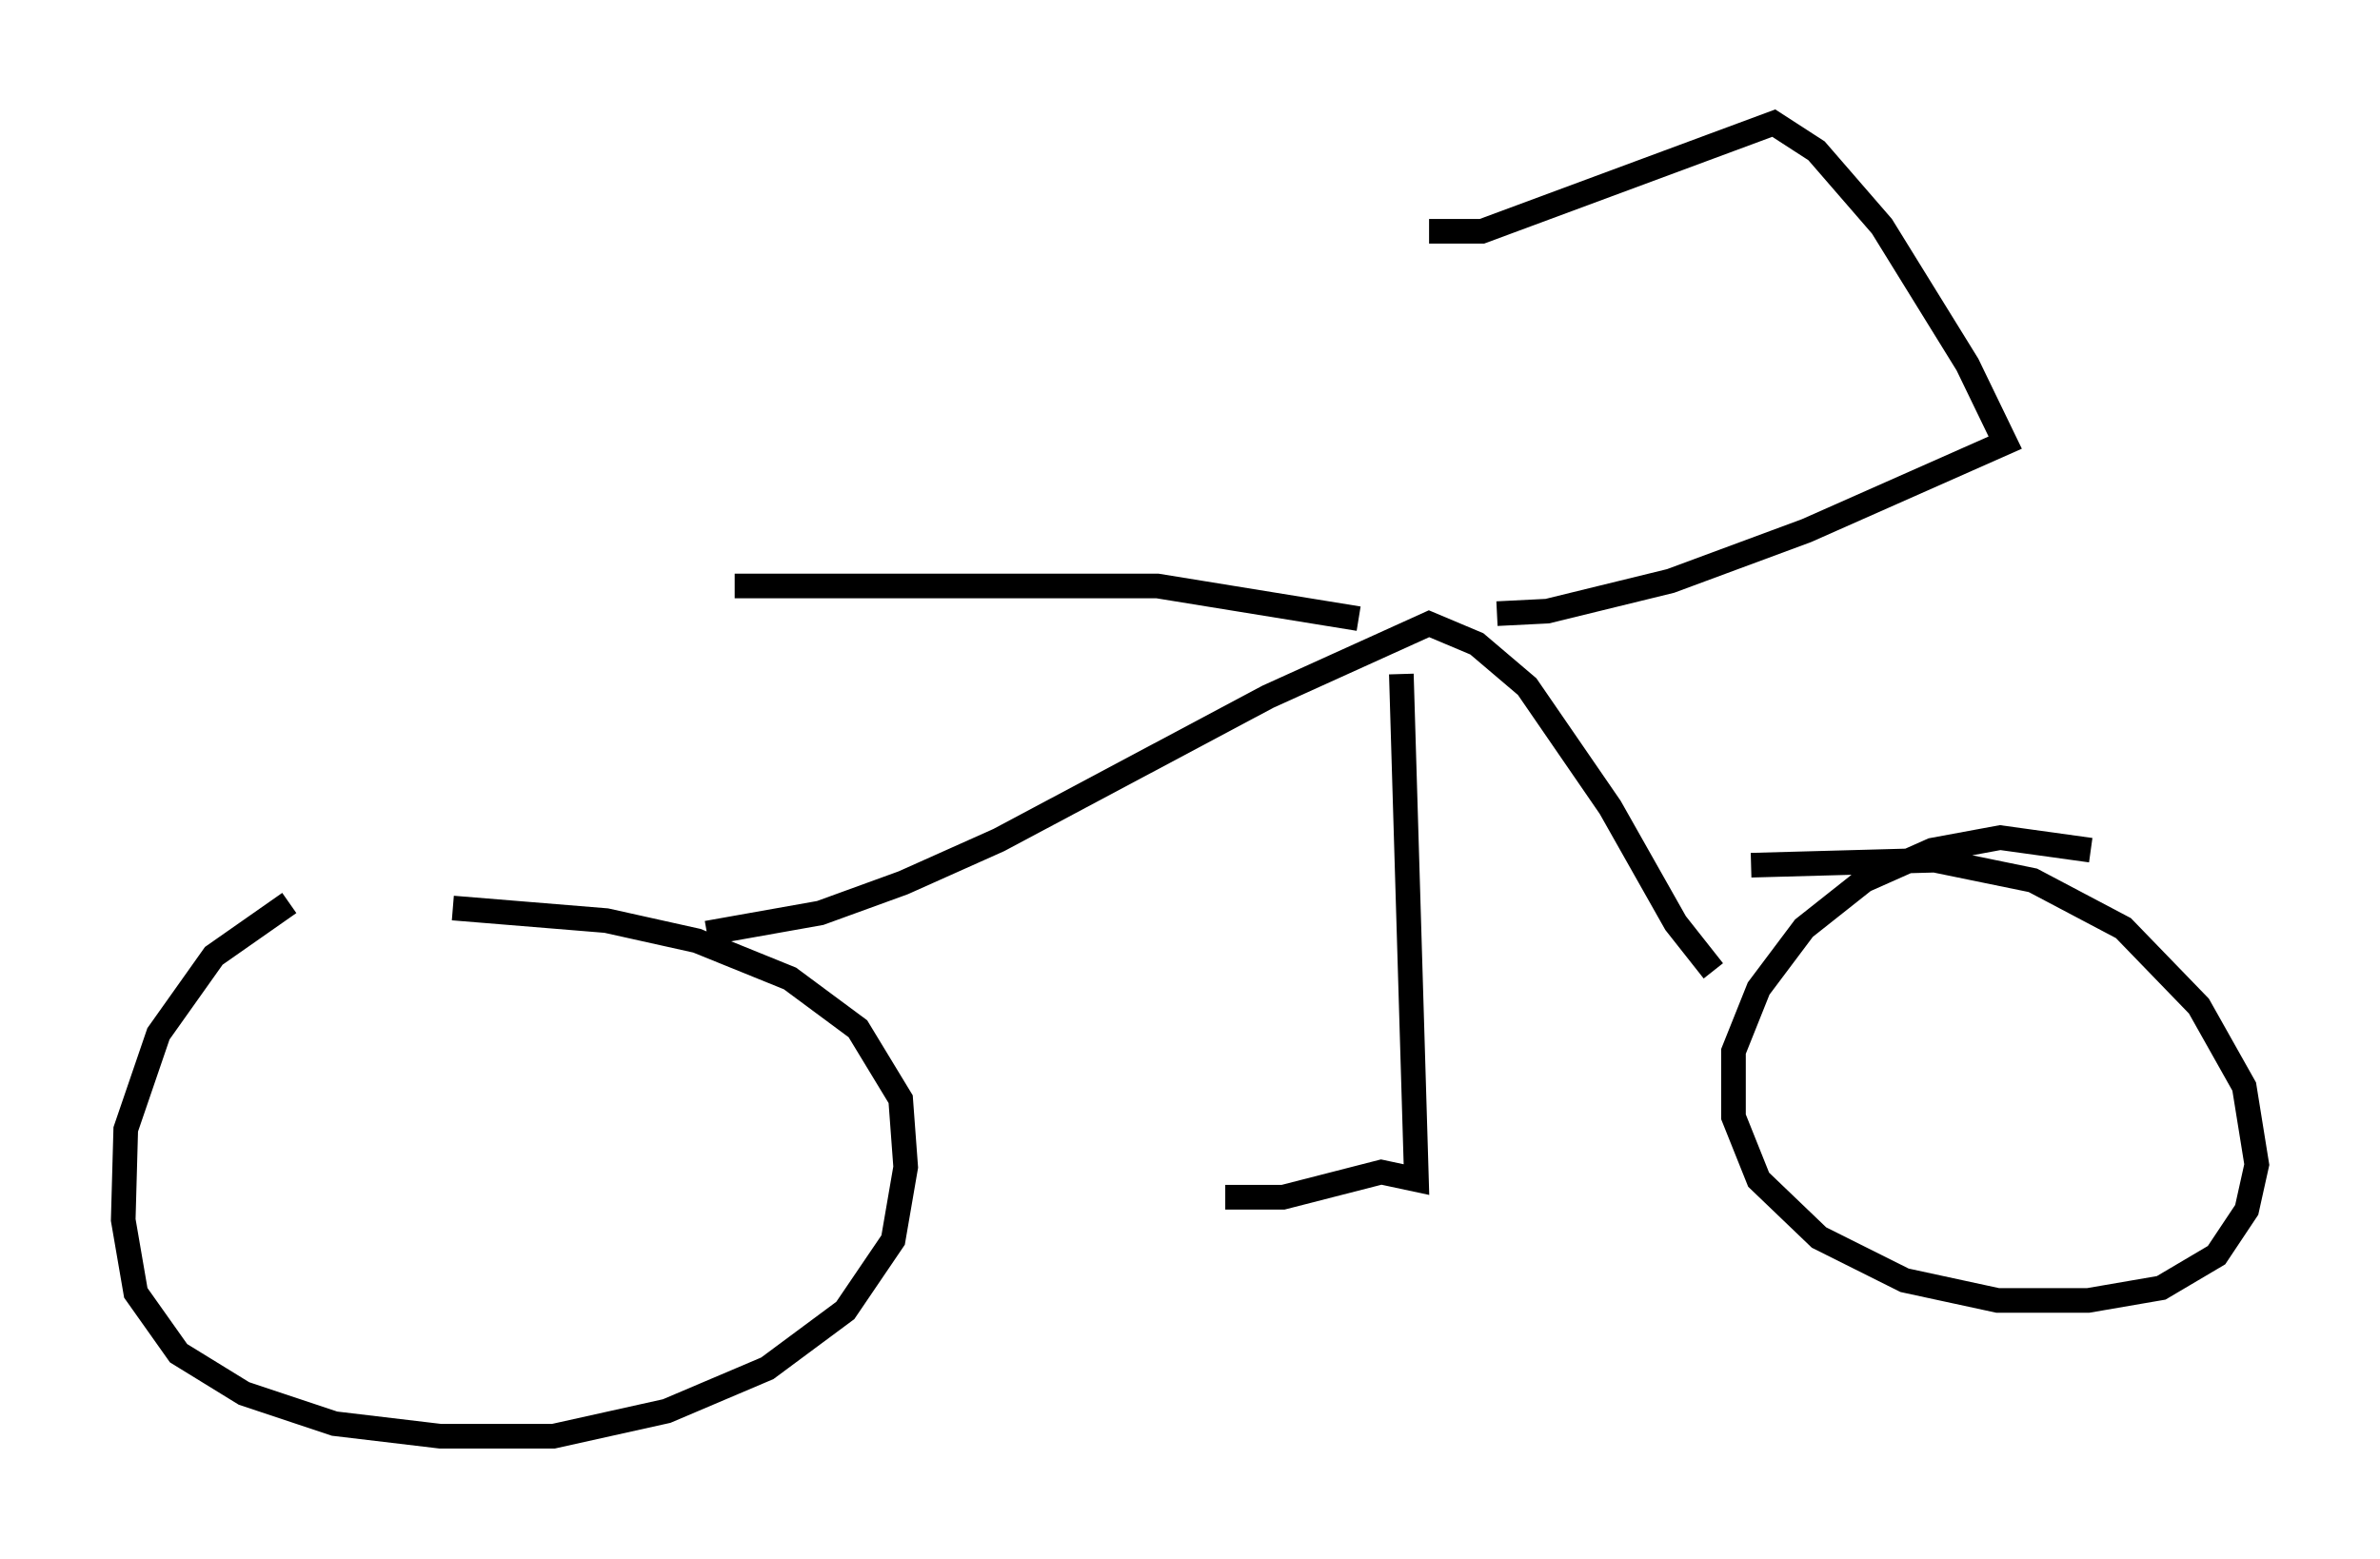<?xml version="1.0" encoding="utf-8" ?>
<svg baseProfile="full" height="63.288" version="1.1" width="96.568" xmlns="http://www.w3.org/2000/svg" xmlns:ev="http://www.w3.org/2001/xml-events" xmlns:xlink="http://www.w3.org/1999/xlink"><defs /><rect fill="white" height="63.288" width="96.568" x="0" y="0" /><path d="M14.188, 35.83 m-2.45, 0.817 l-3.063, 2.144 -2.246, 3.165 l-1.327, 3.879 -0.102, 3.675 l0.51, 2.96 1.735, 2.45 l2.654, 1.633 3.675, 1.225 l4.288, 0.51 4.594, 0.0 l4.594, -1.021 4.083, -1.735 l3.165, -2.348 1.94, -2.858 l0.51, -2.96 -0.204, -2.756 l-1.735, -2.858 -2.756, -2.042 l-3.777, -1.531 -3.675, -0.817 l-6.227, -0.51 m66.457, -2.348 l-3.675, -0.51 -2.756, 0.51 l-2.756, 1.225 -2.45, 1.94 l-1.838, 2.45 -1.021, 2.552 l0.0, 2.654 1.021, 2.552 l2.45, 2.348 3.471, 1.735 l3.777, 0.817 3.675, 0.0 l2.96, -0.51 2.246, -1.327 l1.225, -1.838 0.408, -1.838 l-0.51, -3.165 -1.838, -3.267 l-3.063, -3.165 -3.675, -1.94 l-3.981, -0.817 -7.452, 0.204 m-1.531, 4.288 l-1.531, -1.94 -2.654, -4.696 l-3.369, -4.9 -2.042, -1.735 l-1.94, -0.817 -6.533, 2.96 l-10.923, 5.819 -3.879, 1.735 l-3.369, 1.225 -4.594, 0.817 m28.175, -10.515 l0.613, 20.519 -1.429, -0.306 l-3.981, 1.021 -2.348, 0.0 m11.025, -23.684 l2.042, -0.102 5.002, -1.225 l5.513, -2.042 8.065, -3.573 l-1.531, -3.165 -3.471, -5.615 l-2.654, -3.063 -1.735, -1.123 l-11.842, 4.39 -2.144, 0.0 m-2.858, 15.721 l-8.167, -1.327 -17.15, 0.0 " fill="none" stroke="black" stroke-width="1" /></svg>